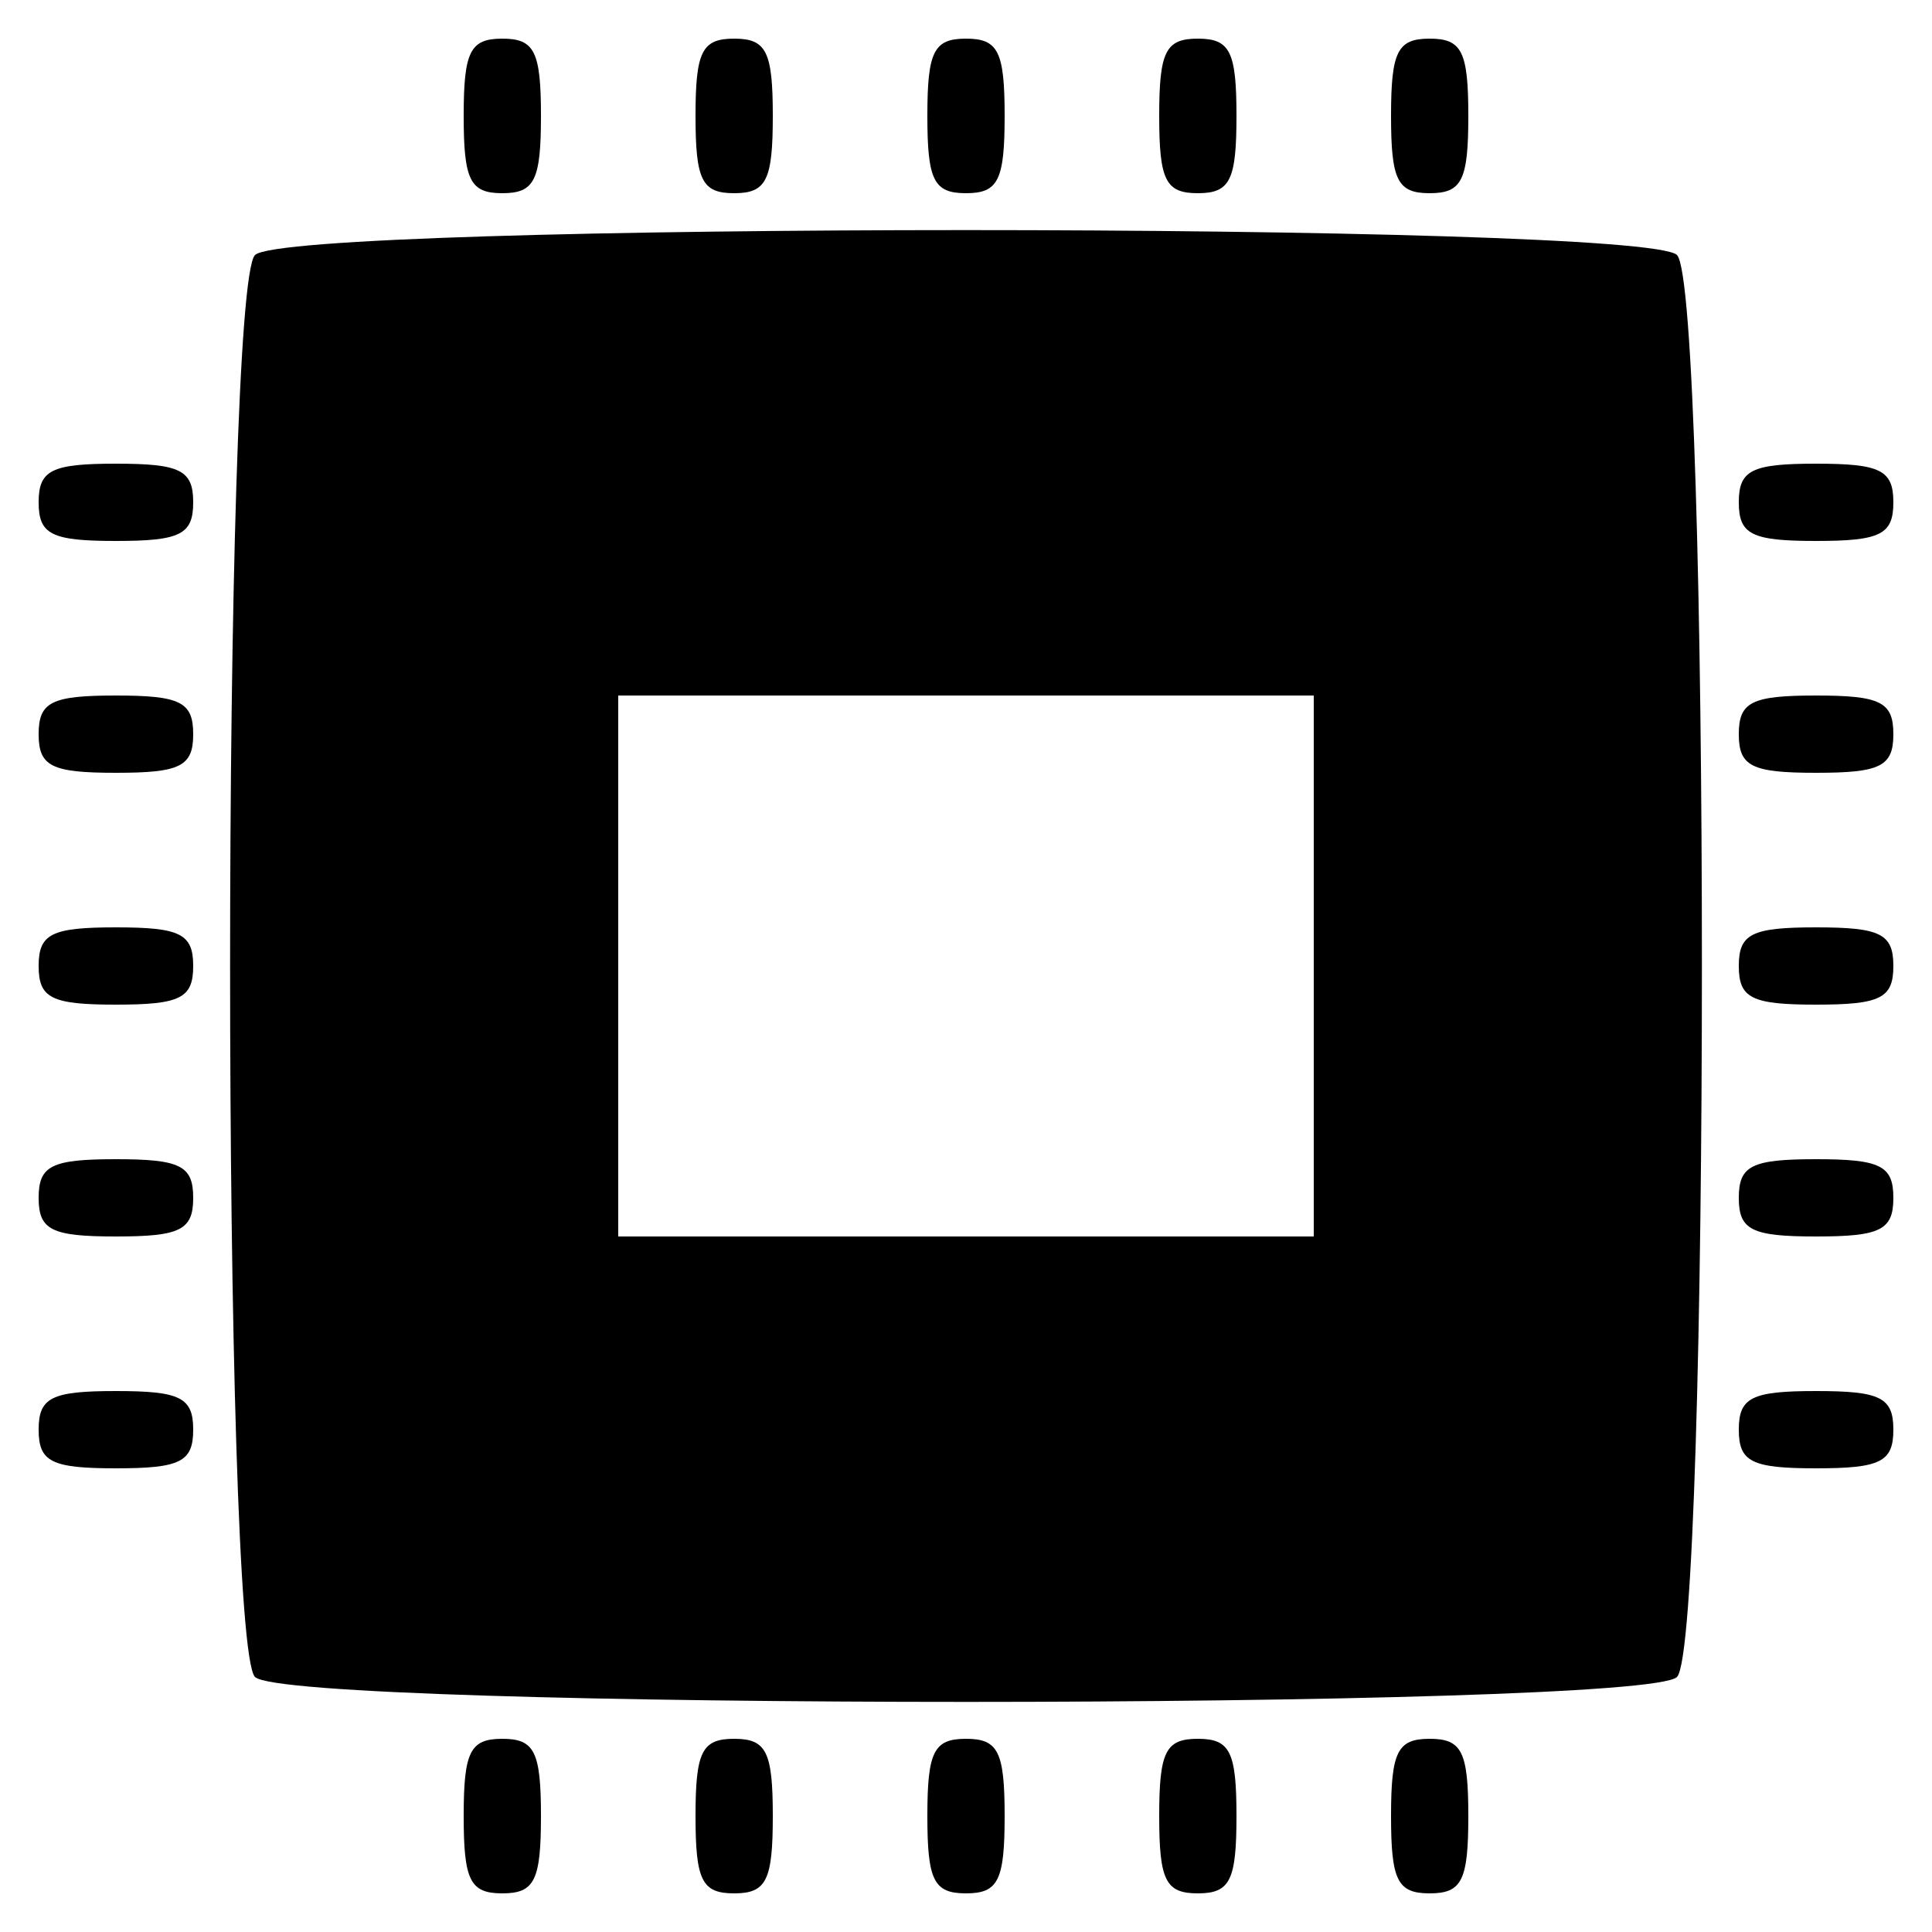 <svg id="svg" version="1.1" xmlns="http://www.w3.org/2000/svg" xmlns:xlink="http://www.w3.org/1999/xlink" width="400" height="400" viewBox="0, 0, 400,400"><g id="svgg"><path id="path0" d="M96.000 24.000 C 96.000 37.333,97.333 40.000,104.000 40.000 C 110.667 40.000,112.000 37.333,112.000 24.000 C 112.000 10.667,110.667 8.000,104.000 8.000 C 97.333 8.000,96.000 10.667,96.000 24.000 M144.000 24.000 C 144.000 37.333,145.333 40.000,152.000 40.000 C 158.667 40.000,160.000 37.333,160.000 24.000 C 160.000 10.667,158.667 8.000,152.000 8.000 C 145.333 8.000,144.000 10.667,144.000 24.000 M192.000 24.000 C 192.000 37.333,193.333 40.000,200.000 40.000 C 206.667 40.000,208.000 37.333,208.000 24.000 C 208.000 10.667,206.667 8.000,200.000 8.000 C 193.333 8.000,192.000 10.667,192.000 24.000 M240.000 24.000 C 240.000 37.333,241.333 40.000,248.000 40.000 C 254.667 40.000,256.000 37.333,256.000 24.000 C 256.000 10.667,254.667 8.000,248.000 8.000 C 241.333 8.000,240.000 10.667,240.000 24.000 M288.000 24.000 C 288.000 37.333,289.333 40.000,296.000 40.000 C 302.667 40.000,304.000 37.333,304.000 24.000 C 304.000 10.667,302.667 8.000,296.000 8.000 C 289.333 8.000,288.000 10.667,288.000 24.000 M52.800 52.800 C 45.918 59.682,45.918 340.318,52.800 347.200 C 59.682 354.082,340.318 354.082,347.200 347.200 C 354.082 340.318,354.082 59.682,347.200 52.800 C 340.318 45.918,59.682 45.918,52.800 52.800 M8.000 104.000 C 8.000 110.667,10.667 112.000,24.000 112.000 C 37.333 112.000,40.000 110.667,40.000 104.000 C 40.000 97.333,37.333 96.000,24.000 96.000 C 10.667 96.000,8.000 97.333,8.000 104.000 M360.000 104.000 C 360.000 110.667,362.667 112.000,376.000 112.000 C 389.333 112.000,392.000 110.667,392.000 104.000 C 392.000 97.333,389.333 96.000,376.000 96.000 C 362.667 96.000,360.000 97.333,360.000 104.000 M8.000 152.000 C 8.000 158.667,10.667 160.000,24.000 160.000 C 37.333 160.000,40.000 158.667,40.000 152.000 C 40.000 145.333,37.333 144.000,24.000 144.000 C 10.667 144.000,8.000 145.333,8.000 152.000 M272.000 200.000 L 272.000 256.000 200.000 256.000 L 128.000 256.000 128.000 200.000 L 128.000 144.000 200.000 144.000 L 272.000 144.000 272.000 200.000 M360.000 152.000 C 360.000 158.667,362.667 160.000,376.000 160.000 C 389.333 160.000,392.000 158.667,392.000 152.000 C 392.000 145.333,389.333 144.000,376.000 144.000 C 362.667 144.000,360.000 145.333,360.000 152.000 M8.000 200.000 C 8.000 206.667,10.667 208.000,24.000 208.000 C 37.333 208.000,40.000 206.667,40.000 200.000 C 40.000 193.333,37.333 192.000,24.000 192.000 C 10.667 192.000,8.000 193.333,8.000 200.000 M360.000 200.000 C 360.000 206.667,362.667 208.000,376.000 208.000 C 389.333 208.000,392.000 206.667,392.000 200.000 C 392.000 193.333,389.333 192.000,376.000 192.000 C 362.667 192.000,360.000 193.333,360.000 200.000 M8.000 248.000 C 8.000 254.667,10.667 256.000,24.000 256.000 C 37.333 256.000,40.000 254.667,40.000 248.000 C 40.000 241.333,37.333 240.000,24.000 240.000 C 10.667 240.000,8.000 241.333,8.000 248.000 M360.000 248.000 C 360.000 254.667,362.667 256.000,376.000 256.000 C 389.333 256.000,392.000 254.667,392.000 248.000 C 392.000 241.333,389.333 240.000,376.000 240.000 C 362.667 240.000,360.000 241.333,360.000 248.000 M8.000 296.000 C 8.000 302.667,10.667 304.000,24.000 304.000 C 37.333 304.000,40.000 302.667,40.000 296.000 C 40.000 289.333,37.333 288.000,24.000 288.000 C 10.667 288.000,8.000 289.333,8.000 296.000 M360.000 296.000 C 360.000 302.667,362.667 304.000,376.000 304.000 C 389.333 304.000,392.000 302.667,392.000 296.000 C 392.000 289.333,389.333 288.000,376.000 288.000 C 362.667 288.000,360.000 289.333,360.000 296.000 M96.000 376.000 C 96.000 389.333,97.333 392.000,104.000 392.000 C 110.667 392.000,112.000 389.333,112.000 376.000 C 112.000 362.667,110.667 360.000,104.000 360.000 C 97.333 360.000,96.000 362.667,96.000 376.000 M144.000 376.000 C 144.000 389.333,145.333 392.000,152.000 392.000 C 158.667 392.000,160.000 389.333,160.000 376.000 C 160.000 362.667,158.667 360.000,152.000 360.000 C 145.333 360.000,144.000 362.667,144.000 376.000 M192.000 376.000 C 192.000 389.333,193.333 392.000,200.000 392.000 C 206.667 392.000,208.000 389.333,208.000 376.000 C 208.000 362.667,206.667 360.000,200.000 360.000 C 193.333 360.000,192.000 362.667,192.000 376.000 M240.000 376.000 C 240.000 389.333,241.333 392.000,248.000 392.000 C 254.667 392.000,256.000 389.333,256.000 376.000 C 256.000 362.667,254.667 360.000,248.000 360.000 C 241.333 360.000,240.000 362.667,240.000 376.000 M288.000 376.000 C 288.000 389.333,289.333 392.000,296.000 392.000 C 302.667 392.000,304.000 389.333,304.000 376.000 C 304.000 362.667,302.667 360.000,296.000 360.000 C 289.333 360.000,288.000 362.667,288.000 376.000 " stroke="none" fill="#000000" fill-rule="evenodd"></path></g></svg>